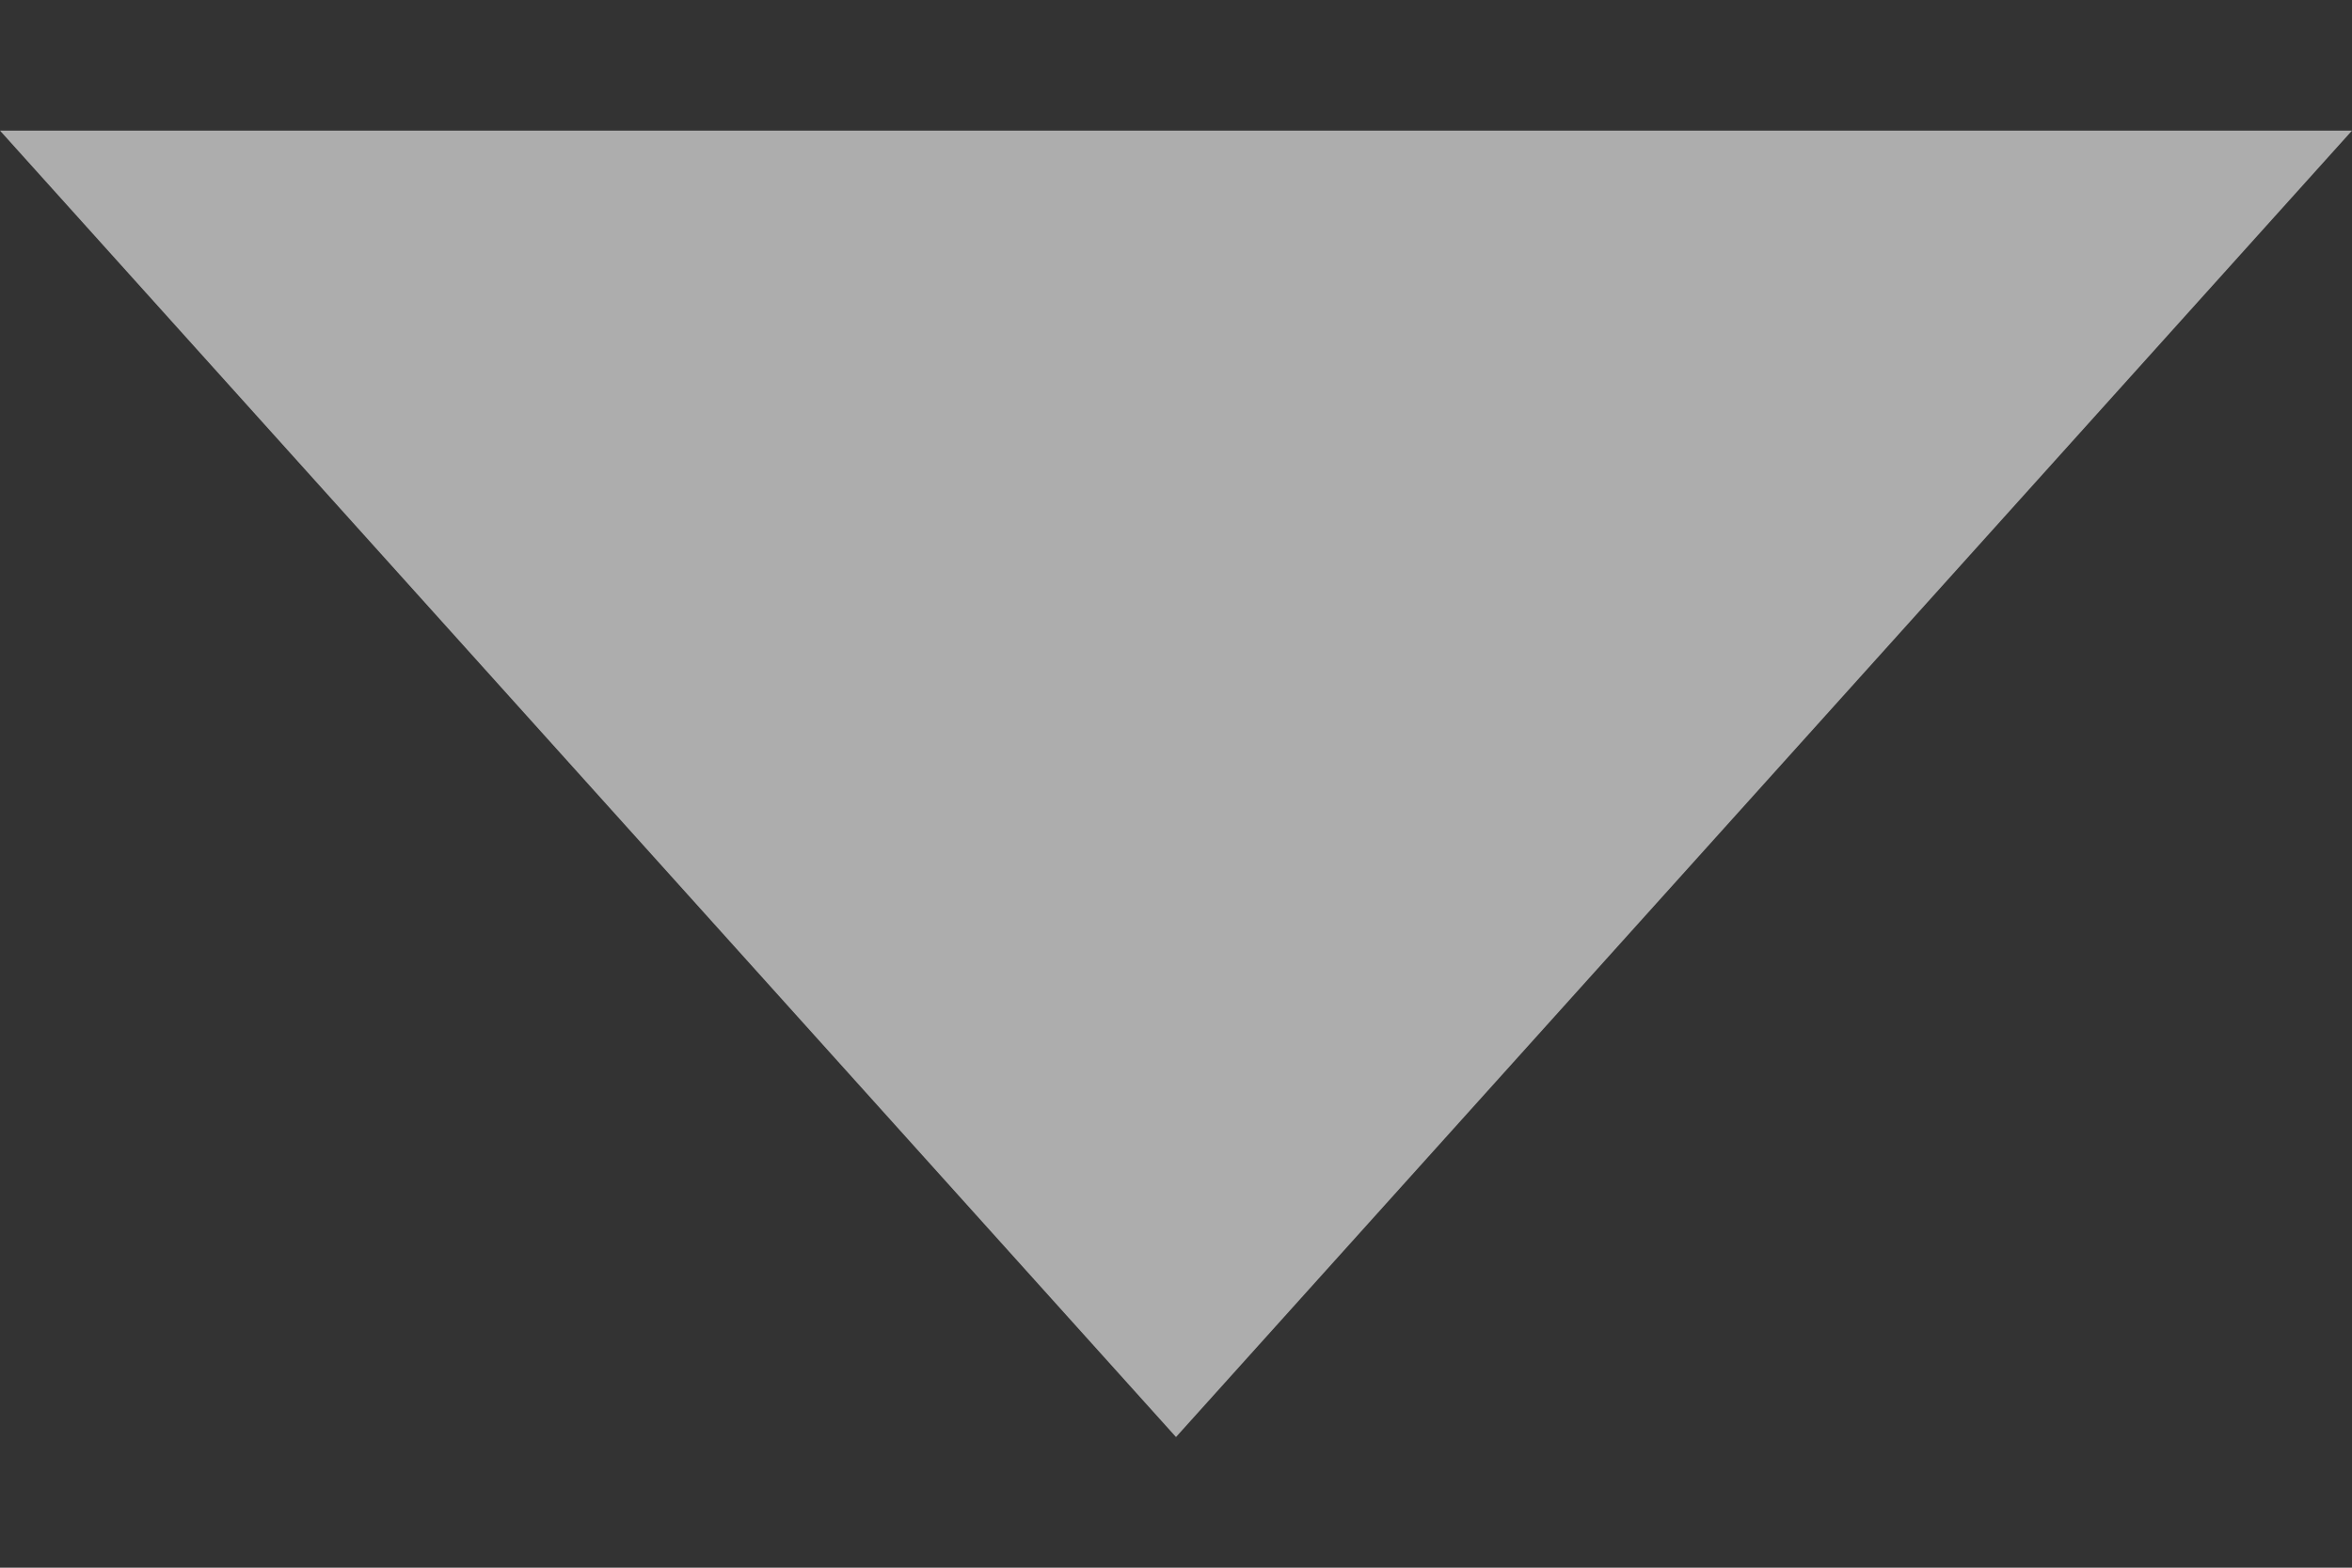 <svg width="9" height="6" viewBox="0 0 9 6" fill="white" xmlns="http://www.w3.org/2000/svg">
<rect x="0" y="0" width="9" height="6" fill="#333333" stroke="none"/>
<path d="M4.5 5.5L9 0.5H0L4.5 5.5Z" fill="white" fill-opacity="0.6"/>
</svg>
